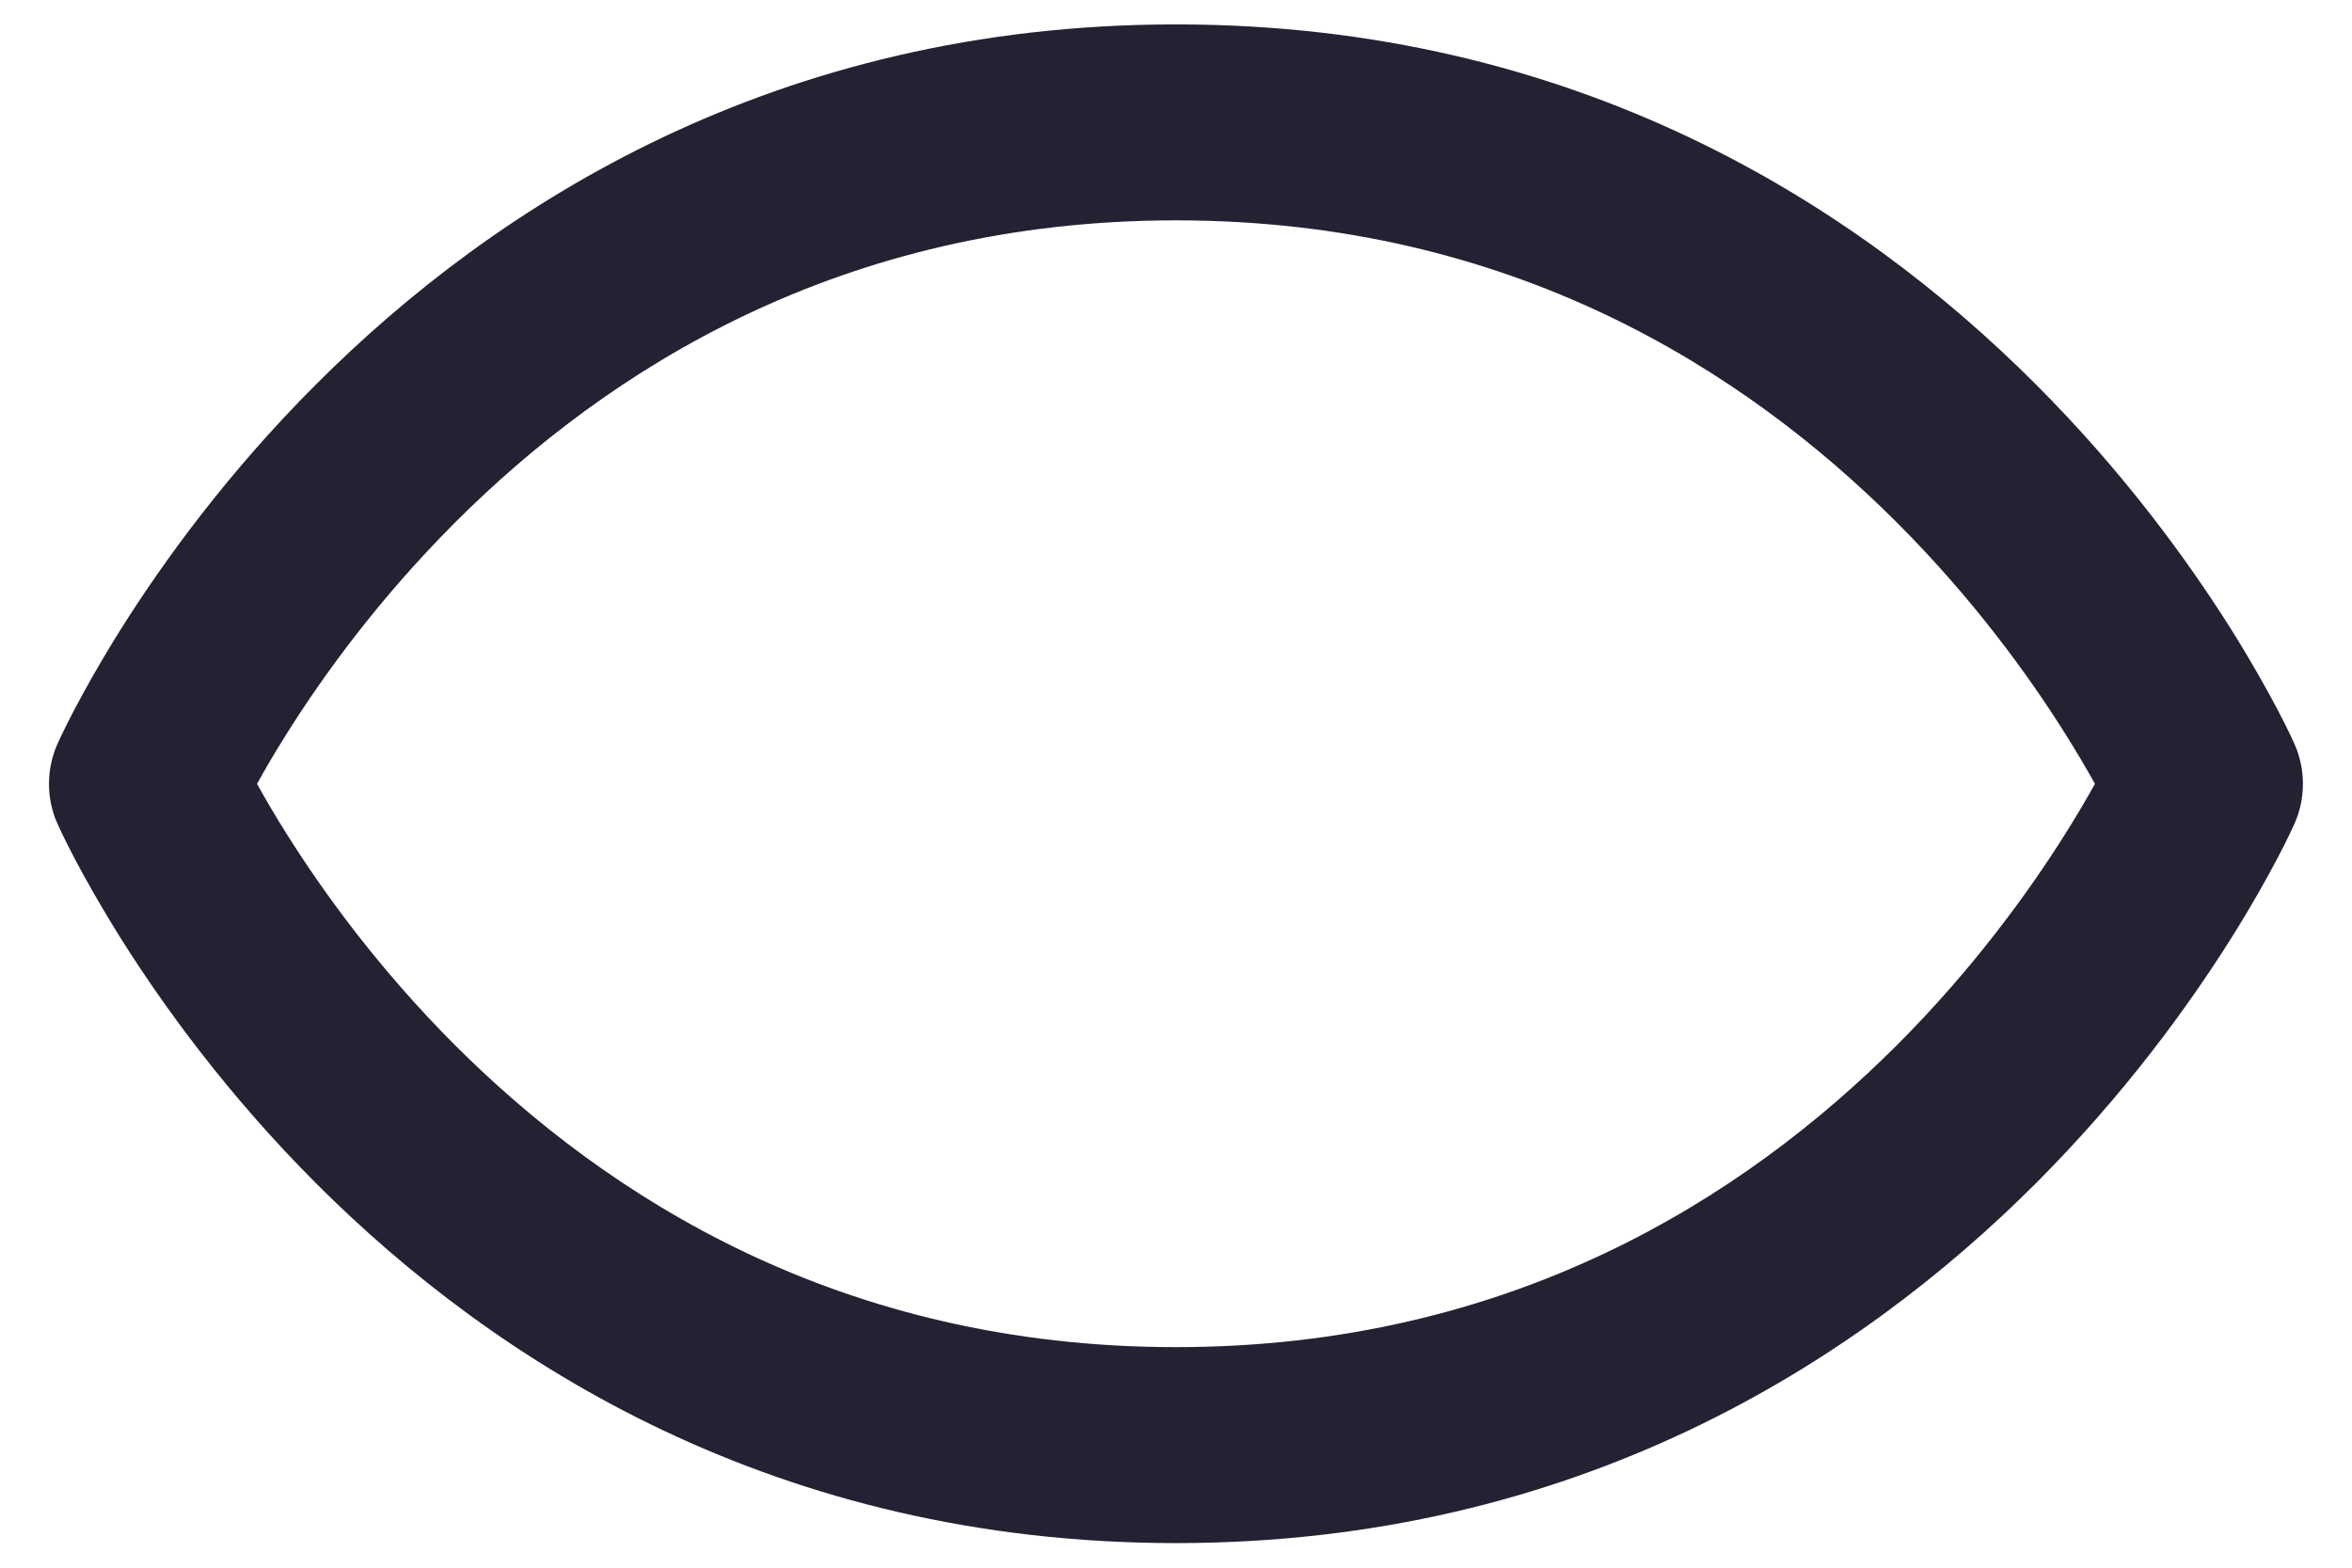 <svg width="24" height="16" viewBox="0 0 24 16" fill="none" xmlns="http://www.w3.org/2000/svg">
<path fill-rule="evenodd" clip-rule="evenodd" d="M3.23 3.918C5.051 2.096 7.917 0.249 12 0.249C16.082 0.249 18.948 2.096 20.769 3.918C21.677 4.825 22.331 5.732 22.76 6.412C22.975 6.754 23.134 7.041 23.242 7.246C23.296 7.349 23.337 7.431 23.365 7.49C23.379 7.52 23.39 7.544 23.398 7.561L23.408 7.582L23.411 7.589L23.413 7.593C23.413 7.593 23.413 7.594 22.5 8C23.413 8.406 23.413 8.407 23.413 8.407L23.413 8.408L23.411 8.411L23.408 8.418L23.398 8.439C23.39 8.456 23.379 8.48 23.365 8.51C23.337 8.569 23.296 8.651 23.242 8.754C23.134 8.959 22.975 9.246 22.76 9.587C22.331 10.268 21.677 11.174 20.769 12.082C18.948 13.903 16.082 15.749 12 15.749C7.917 15.749 5.051 13.903 3.23 12.082C2.322 11.174 1.668 10.268 1.239 9.587C1.025 9.246 0.865 8.959 0.757 8.754C0.704 8.651 0.663 8.569 0.634 8.51C0.62 8.48 0.609 8.456 0.601 8.439L0.591 8.418L0.588 8.411L0.587 8.408L0.586 8.407C0.586 8.407 0.586 8.406 1.5 8C0.586 7.594 0.586 7.593 0.586 7.593L0.587 7.592L0.588 7.589L0.591 7.582L0.601 7.561C0.609 7.544 0.62 7.52 0.634 7.49C0.663 7.431 0.703 7.349 0.757 7.246C0.865 7.041 1.024 6.754 1.239 6.412C1.668 5.732 2.322 4.825 3.23 3.918ZM1.5 8L0.586 7.593C0.471 7.852 0.471 8.149 0.586 8.407L1.5 8ZM2.623 8C2.702 8.144 2.805 8.321 2.932 8.522C3.3 9.106 3.864 9.888 4.644 10.668C6.198 12.221 8.582 13.749 12 13.749C15.417 13.749 17.801 12.221 19.355 10.668C20.135 9.888 20.699 9.106 21.067 8.522C21.194 8.321 21.297 8.144 21.377 8C21.297 7.856 21.194 7.679 21.067 7.478C20.699 6.893 20.135 6.112 19.355 5.332C17.801 3.778 15.417 2.249 12 2.249C8.582 2.249 6.198 3.778 4.644 5.332C3.865 6.112 3.3 6.893 2.932 7.478C2.805 7.679 2.702 7.856 2.623 8ZM22.5 8L23.413 8.407C23.528 8.149 23.528 7.852 23.413 7.593L22.5 8ZM2.412 8.408C2.412 8.409 2.412 8.409 2.412 8.408V8.408ZM2.413 7.592C2.412 7.592 2.412 7.592 2.413 7.592V7.592Z" fill="#232233"/>
</svg>

